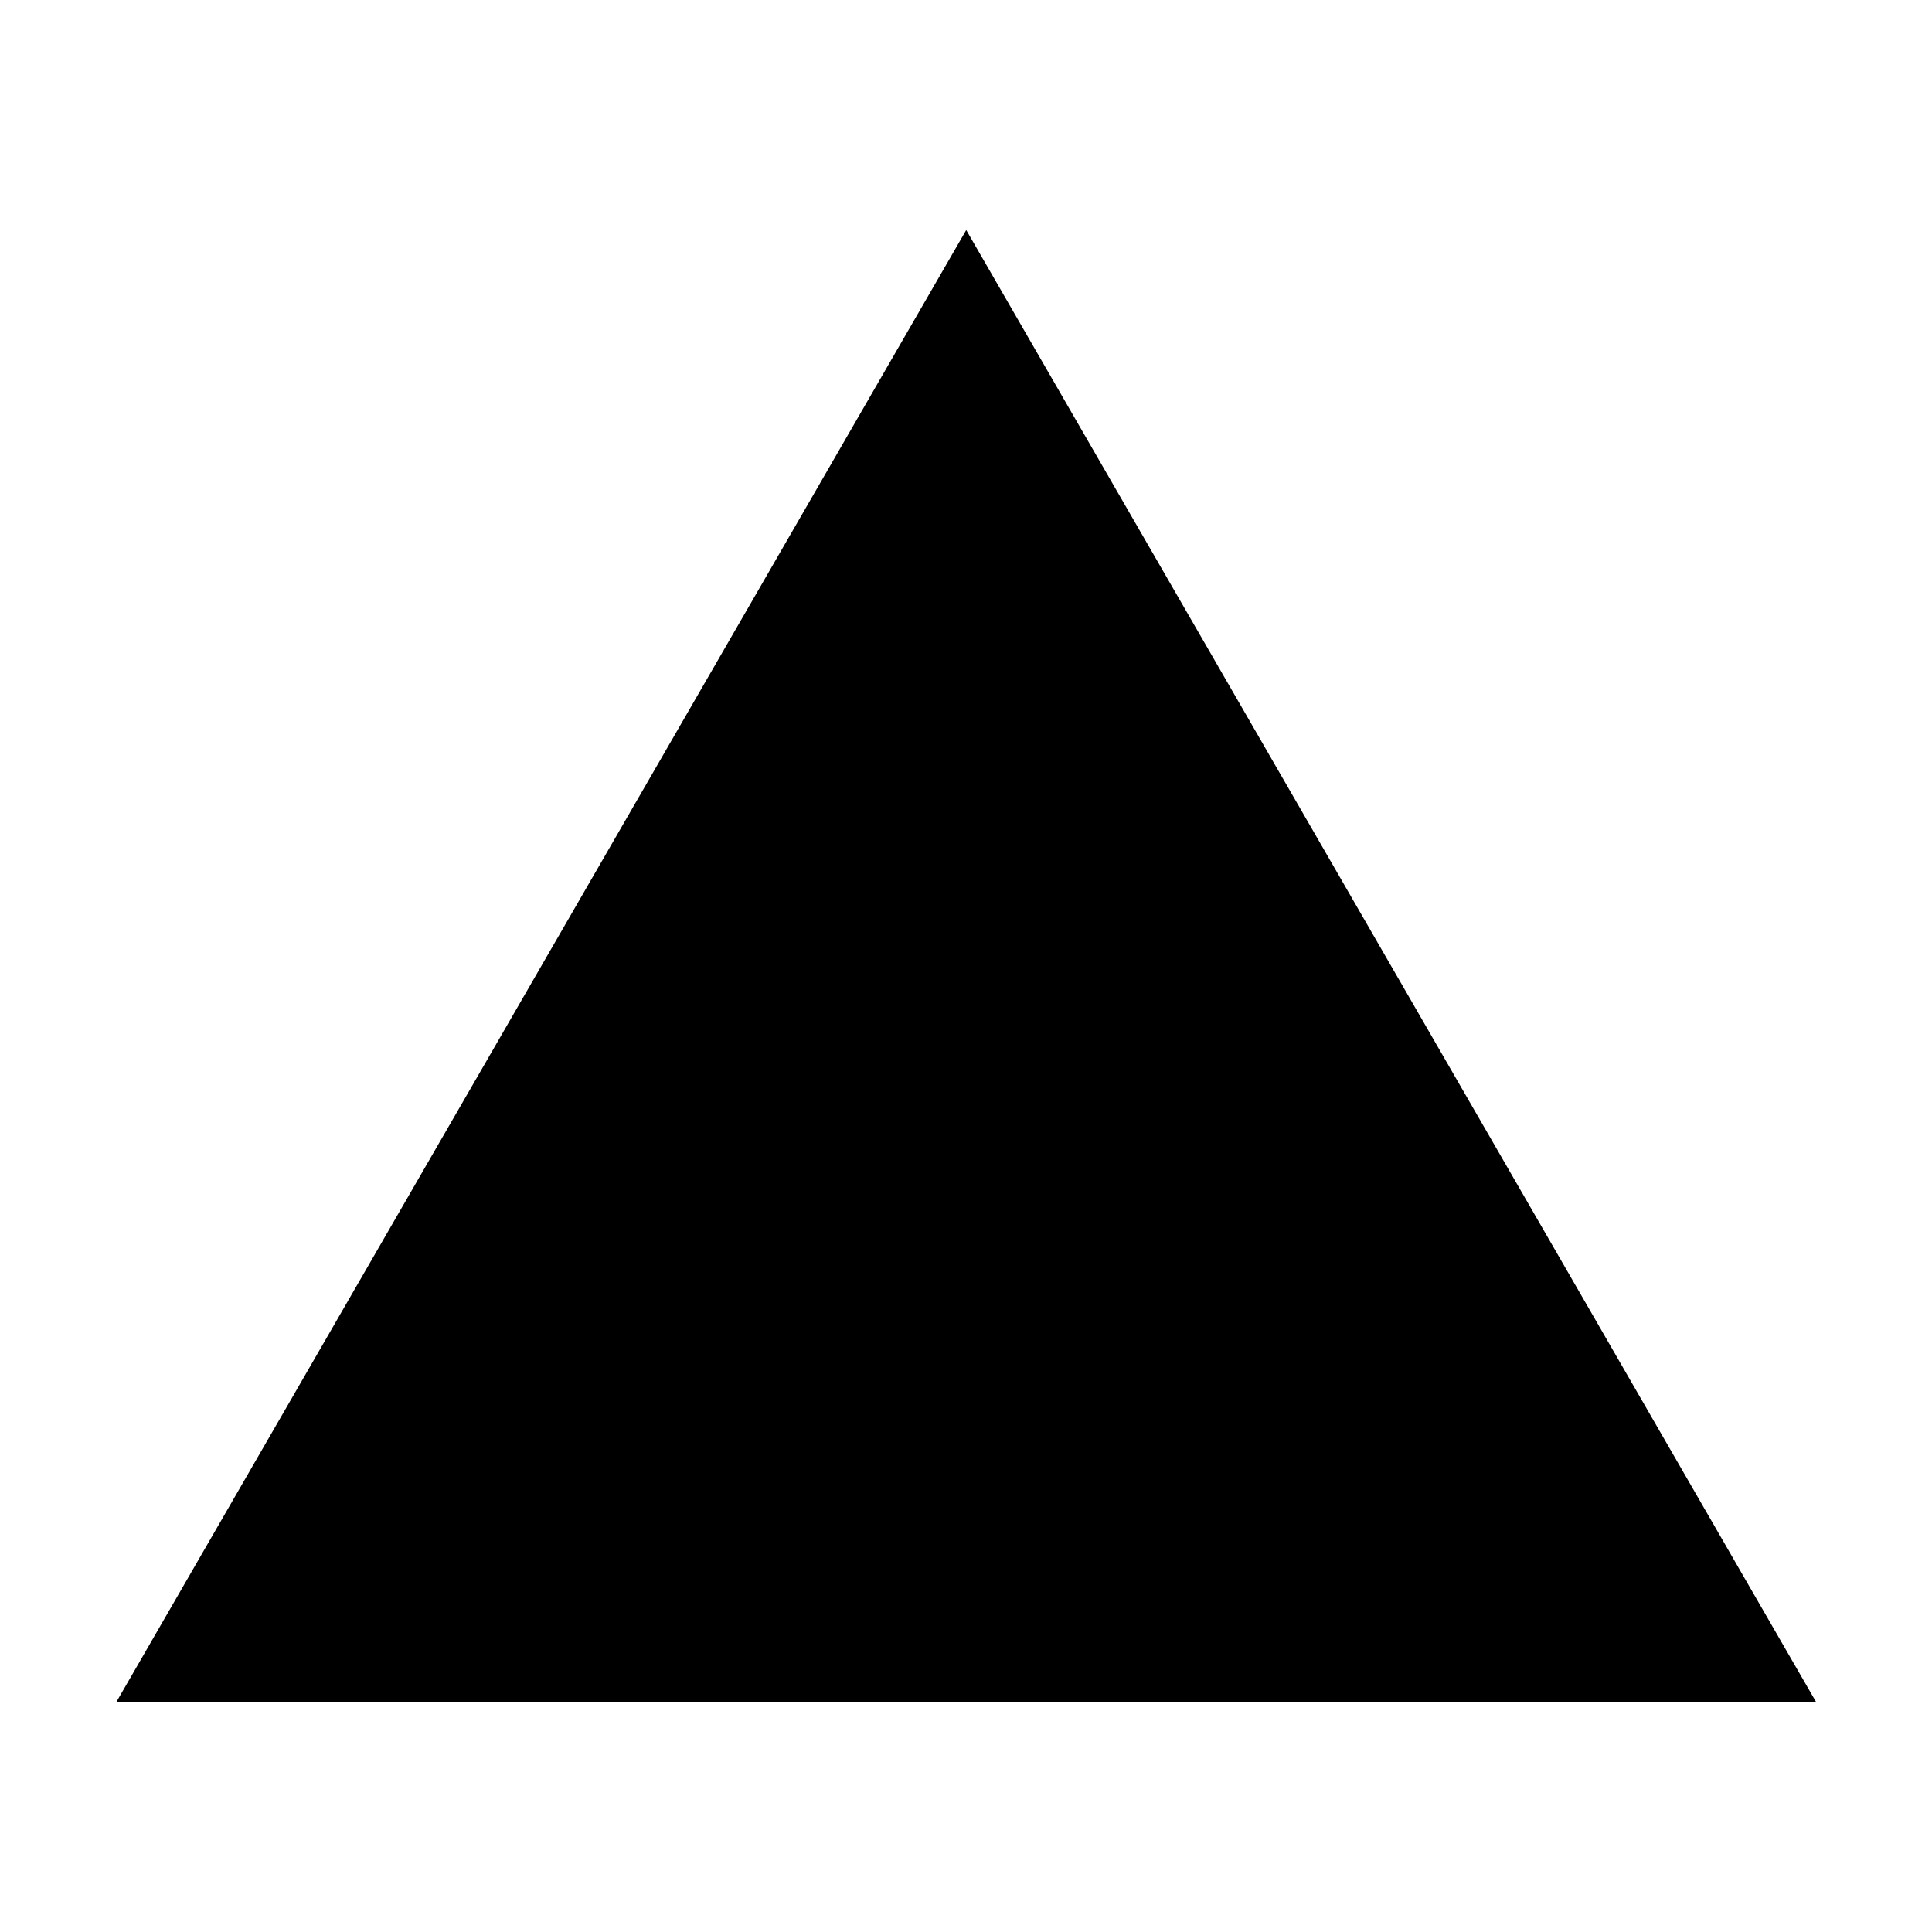 <?xml version="1.0" encoding="UTF-8" standalone="no"?>
<!-- Created with Inkscape (http://www.inkscape.org/) -->

<svg xmlns:dc="http://purl.org/dc/elements/1.1/" xmlns:cc="http://creativecommons.org/ns#" xmlns:rdf="http://www.w3.org/1999/02/22-rdf-syntax-ns#" xmlns:svg="http://www.w3.org/2000/svg" xmlns="http://www.w3.org/2000/svg" xmlns:sodipodi="http://sodipodi.sourceforge.net/DTD/sodipodi-0.dtd" xmlns:inkscape="http://www.inkscape.org/namespaces/inkscape" width="16" height="16" viewBox="0 0 4.233 4.233" version="1.1" id="svg8" inkscape:version="0.92.3 (2405546, 2018-03-11)" sodipodi:docname="peak.svg">
  <defs id="defs2" />
  <sodipodi:namedview id="base" pagecolor="#ffffff" bordercolor="#666666" borderopacity="1.0" inkscape:pageopacity="0.0" inkscape:pageshadow="2" inkscape:zoom="22.4" inkscape:cx="14.848926" inkscape:cy="11.644527" inkscape:document-units="mm" inkscape:current-layer="layer1" showgrid="false" units="px" inkscape:window-width="1881" inkscape:window-height="1058" inkscape:window-x="0" inkscape:window-y="0" inkscape:window-maximized="1" />
  <g inkscape:label="Layer 1" inkscape:groupmode="layer" id="layer1" transform="translate(0,-292.767)">
    <path sodipodi:type="star" style="opacity:1;fill:#000000;fill-opacity:1;fill-rule:nonzero;stroke:none;stroke-width:0.265;stroke-linecap:round;stroke-linejoin:round;stroke-miterlimit:4;stroke-dasharray:none;stroke-dashoffset:0;stroke-opacity:1" id="path4749" sodipodi:sides="3" sodipodi:cx="2.1166668" sodipodi:cy="295.42087" sodipodi:r1="2.1502585" sodipodi:r2="1.0751294" sodipodi:arg1="-1.5707963" sodipodi:arg2="-0.52359878" inkscape:flatsided="true" inkscape:rounded="-3.46945e-18" inkscape:randomized="0" d="m 2.117,293.271 l 1.862,3.225 l -3.724,0 z" inkscape:transform-center-y="-0.53756473" />
  </g>
</svg>
